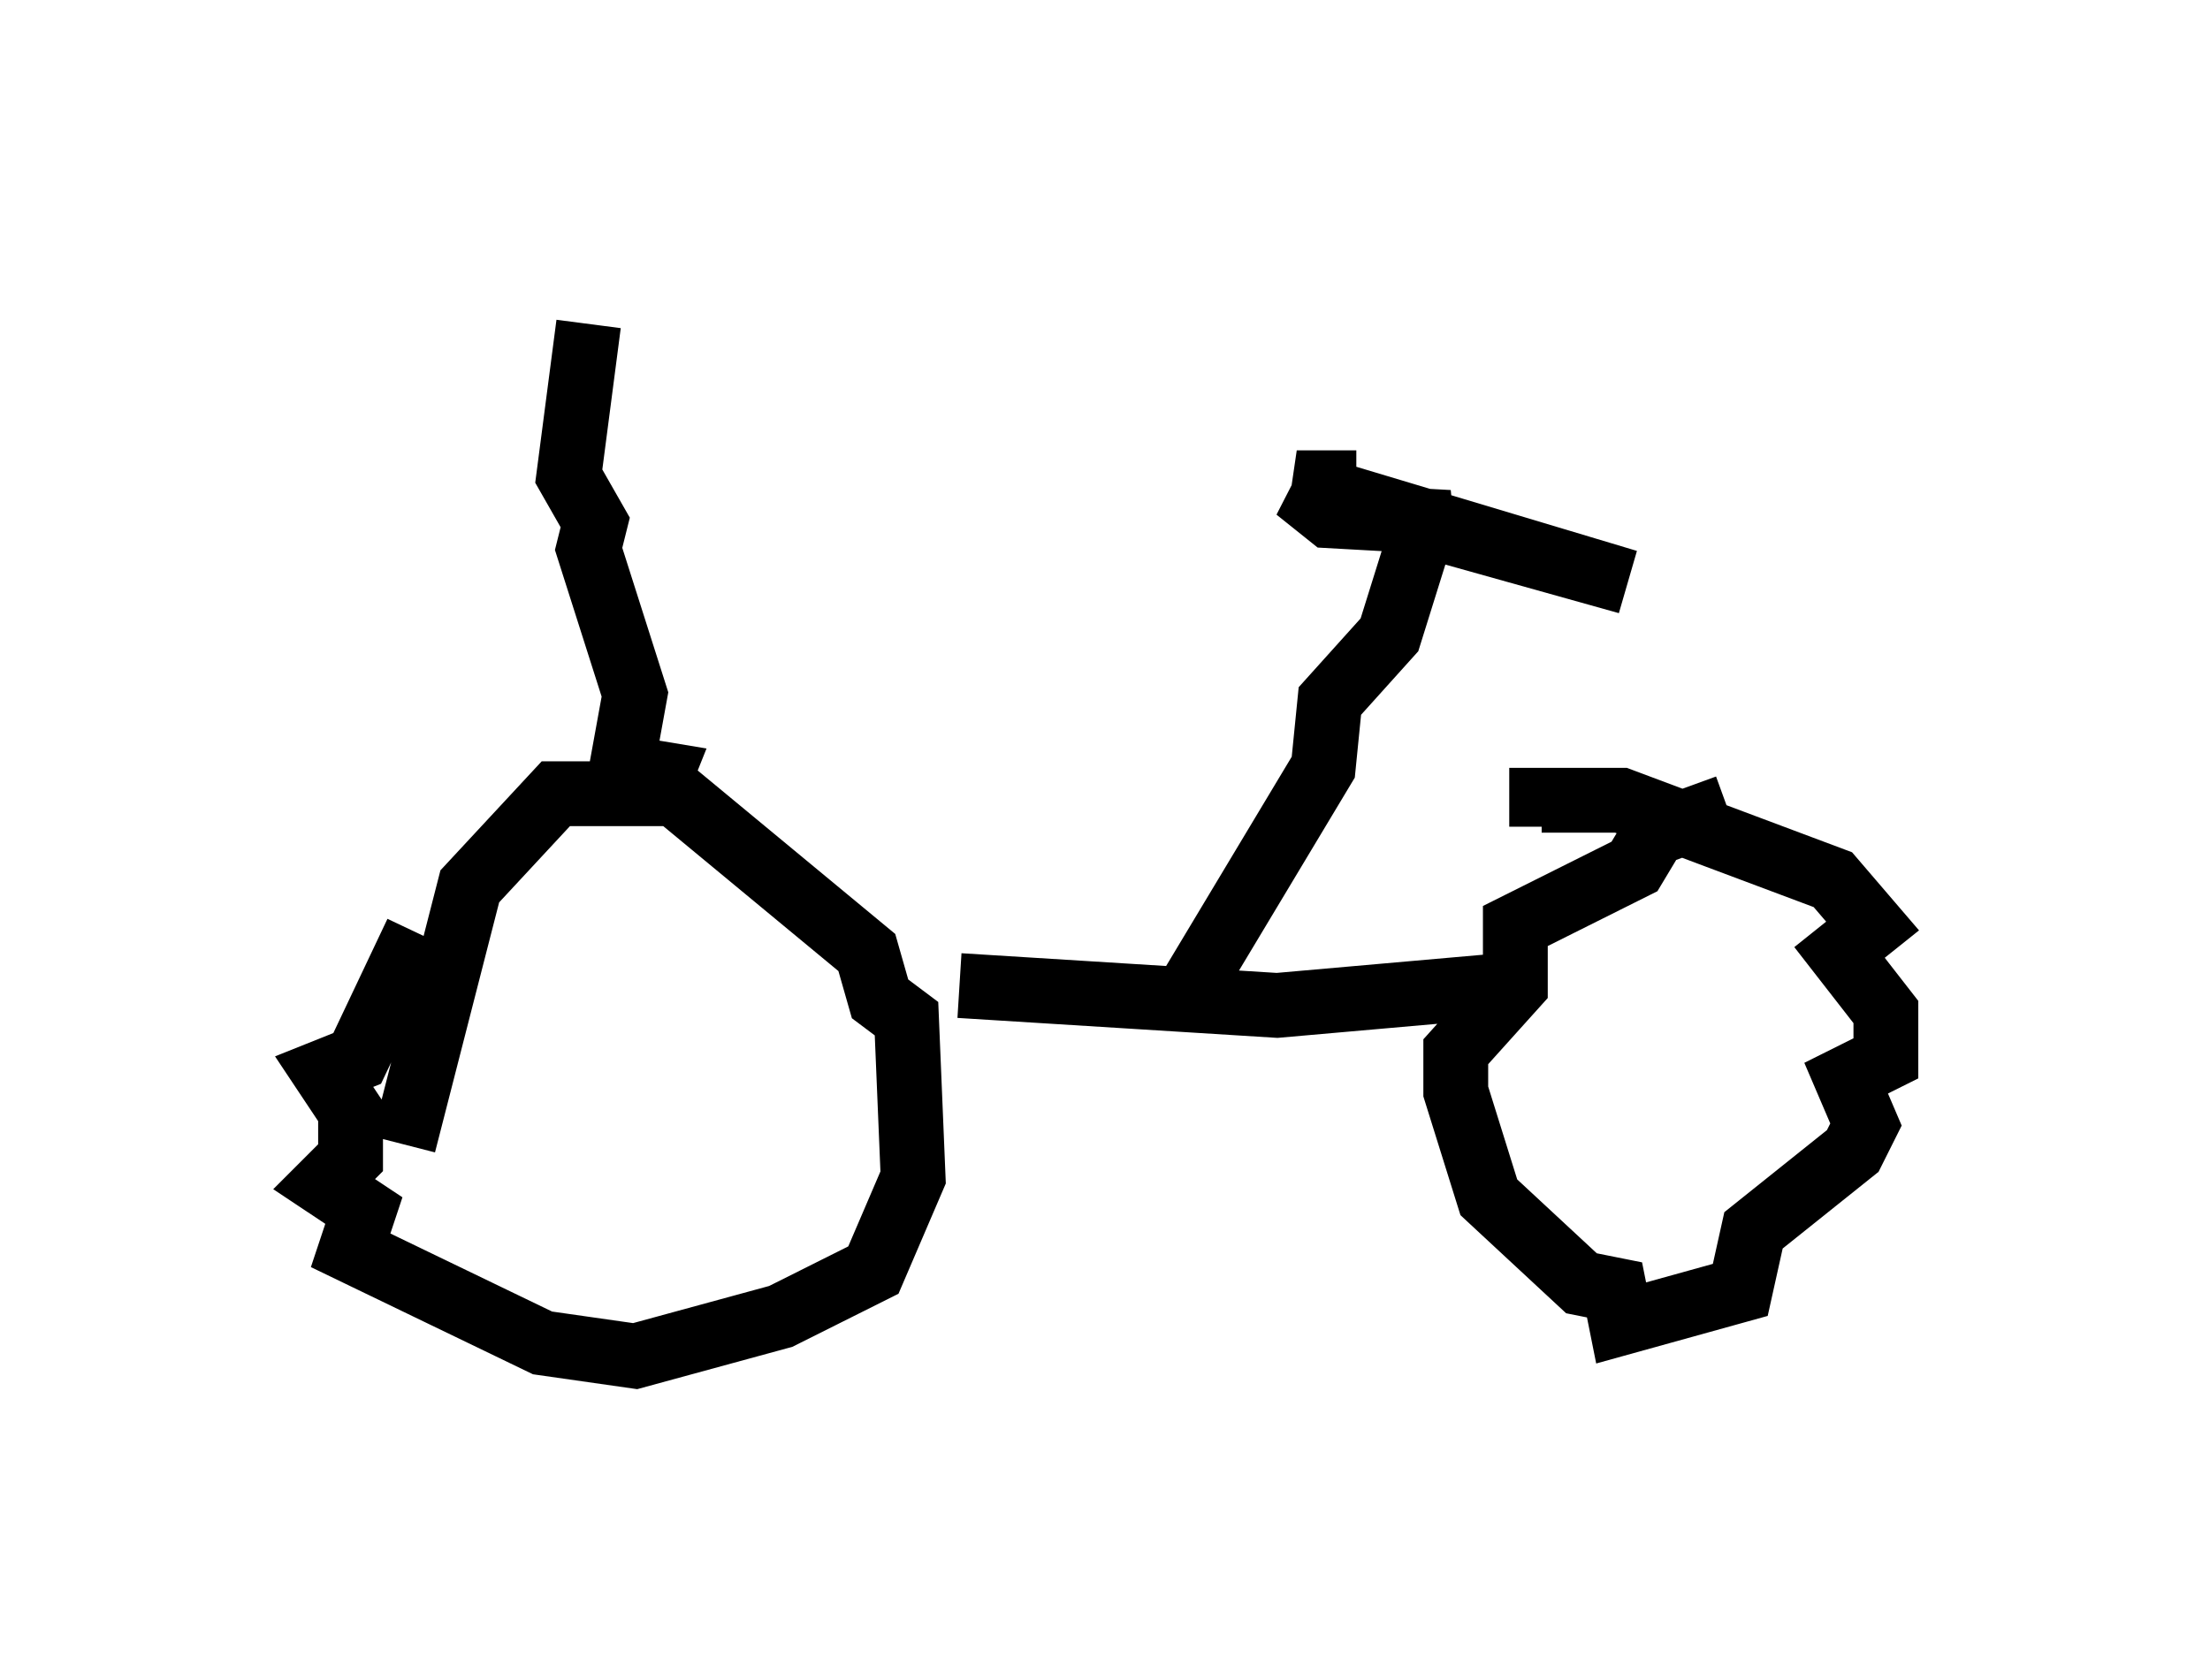 <?xml version="1.0" encoding="utf-8" ?>
<svg baseProfile="full" height="25.925" version="1.1" width="34.092" xmlns="http://www.w3.org/2000/svg" xmlns:ev="http://www.w3.org/2001/xml-events" xmlns:xlink="http://www.w3.org/1999/xlink"><defs /><rect fill="white" height="25.925" width="34.092" x="0" y="0" /><path d="M8.267, 12.861 m-1.838, 1.531 l-0.919, 1.94 -0.51, 0.204 l0.408, 0.613 0.0, 0.715 l-0.408, 0.408 0.613, 0.408 l-0.204, 0.613 2.96, 1.429 l1.429, 0.204 2.246, -0.613 l1.429, -0.715 0.613, -1.429 l-0.102, -2.45 -0.408, -0.306 l-0.204, -0.715 -2.96, -2.45 l-1.838, 0.0 -1.327, 1.429 l-1.021, 3.981 m8.575, -2.45 l4.9, 0.306 3.471, -0.306 m3.471, -2.756 l-1.123, 0.408 -0.306, 0.51 l-1.838, 0.919 0.0, 0.919 l-0.919, 1.021 0.0, 0.613 l0.51, 1.633 1.429, 1.327 l0.51, 0.102 0.102, 0.51 l1.838, -0.51 0.204, -0.919 l1.531, -1.225 0.204, -0.408 l-0.306, -0.715 0.613, -0.306 l0.0, -0.715 -0.715, -0.919 l0.51, -0.408 -0.613, -0.715 l-3.267, -1.225 -1.225, 0.0 l0.0, 0.408 m-5.513, 2.654 l2.144, -3.573 0.102, -1.021 l0.919, -1.021 0.51, -1.633 l0.408, -0.102 -1.838, -0.102 l-0.51, -0.408 5.104, 1.429 l-5.104, -1.531 0.919, 0.0 m-10.923, 5.002 l0.204, -0.51 -0.613, -0.102 l0.204, -1.123 -0.715, -2.246 l0.102, -0.408 -0.408, -0.715 l0.306, -2.348 " fill="none" stroke="black" stroke-width="1" /></svg>